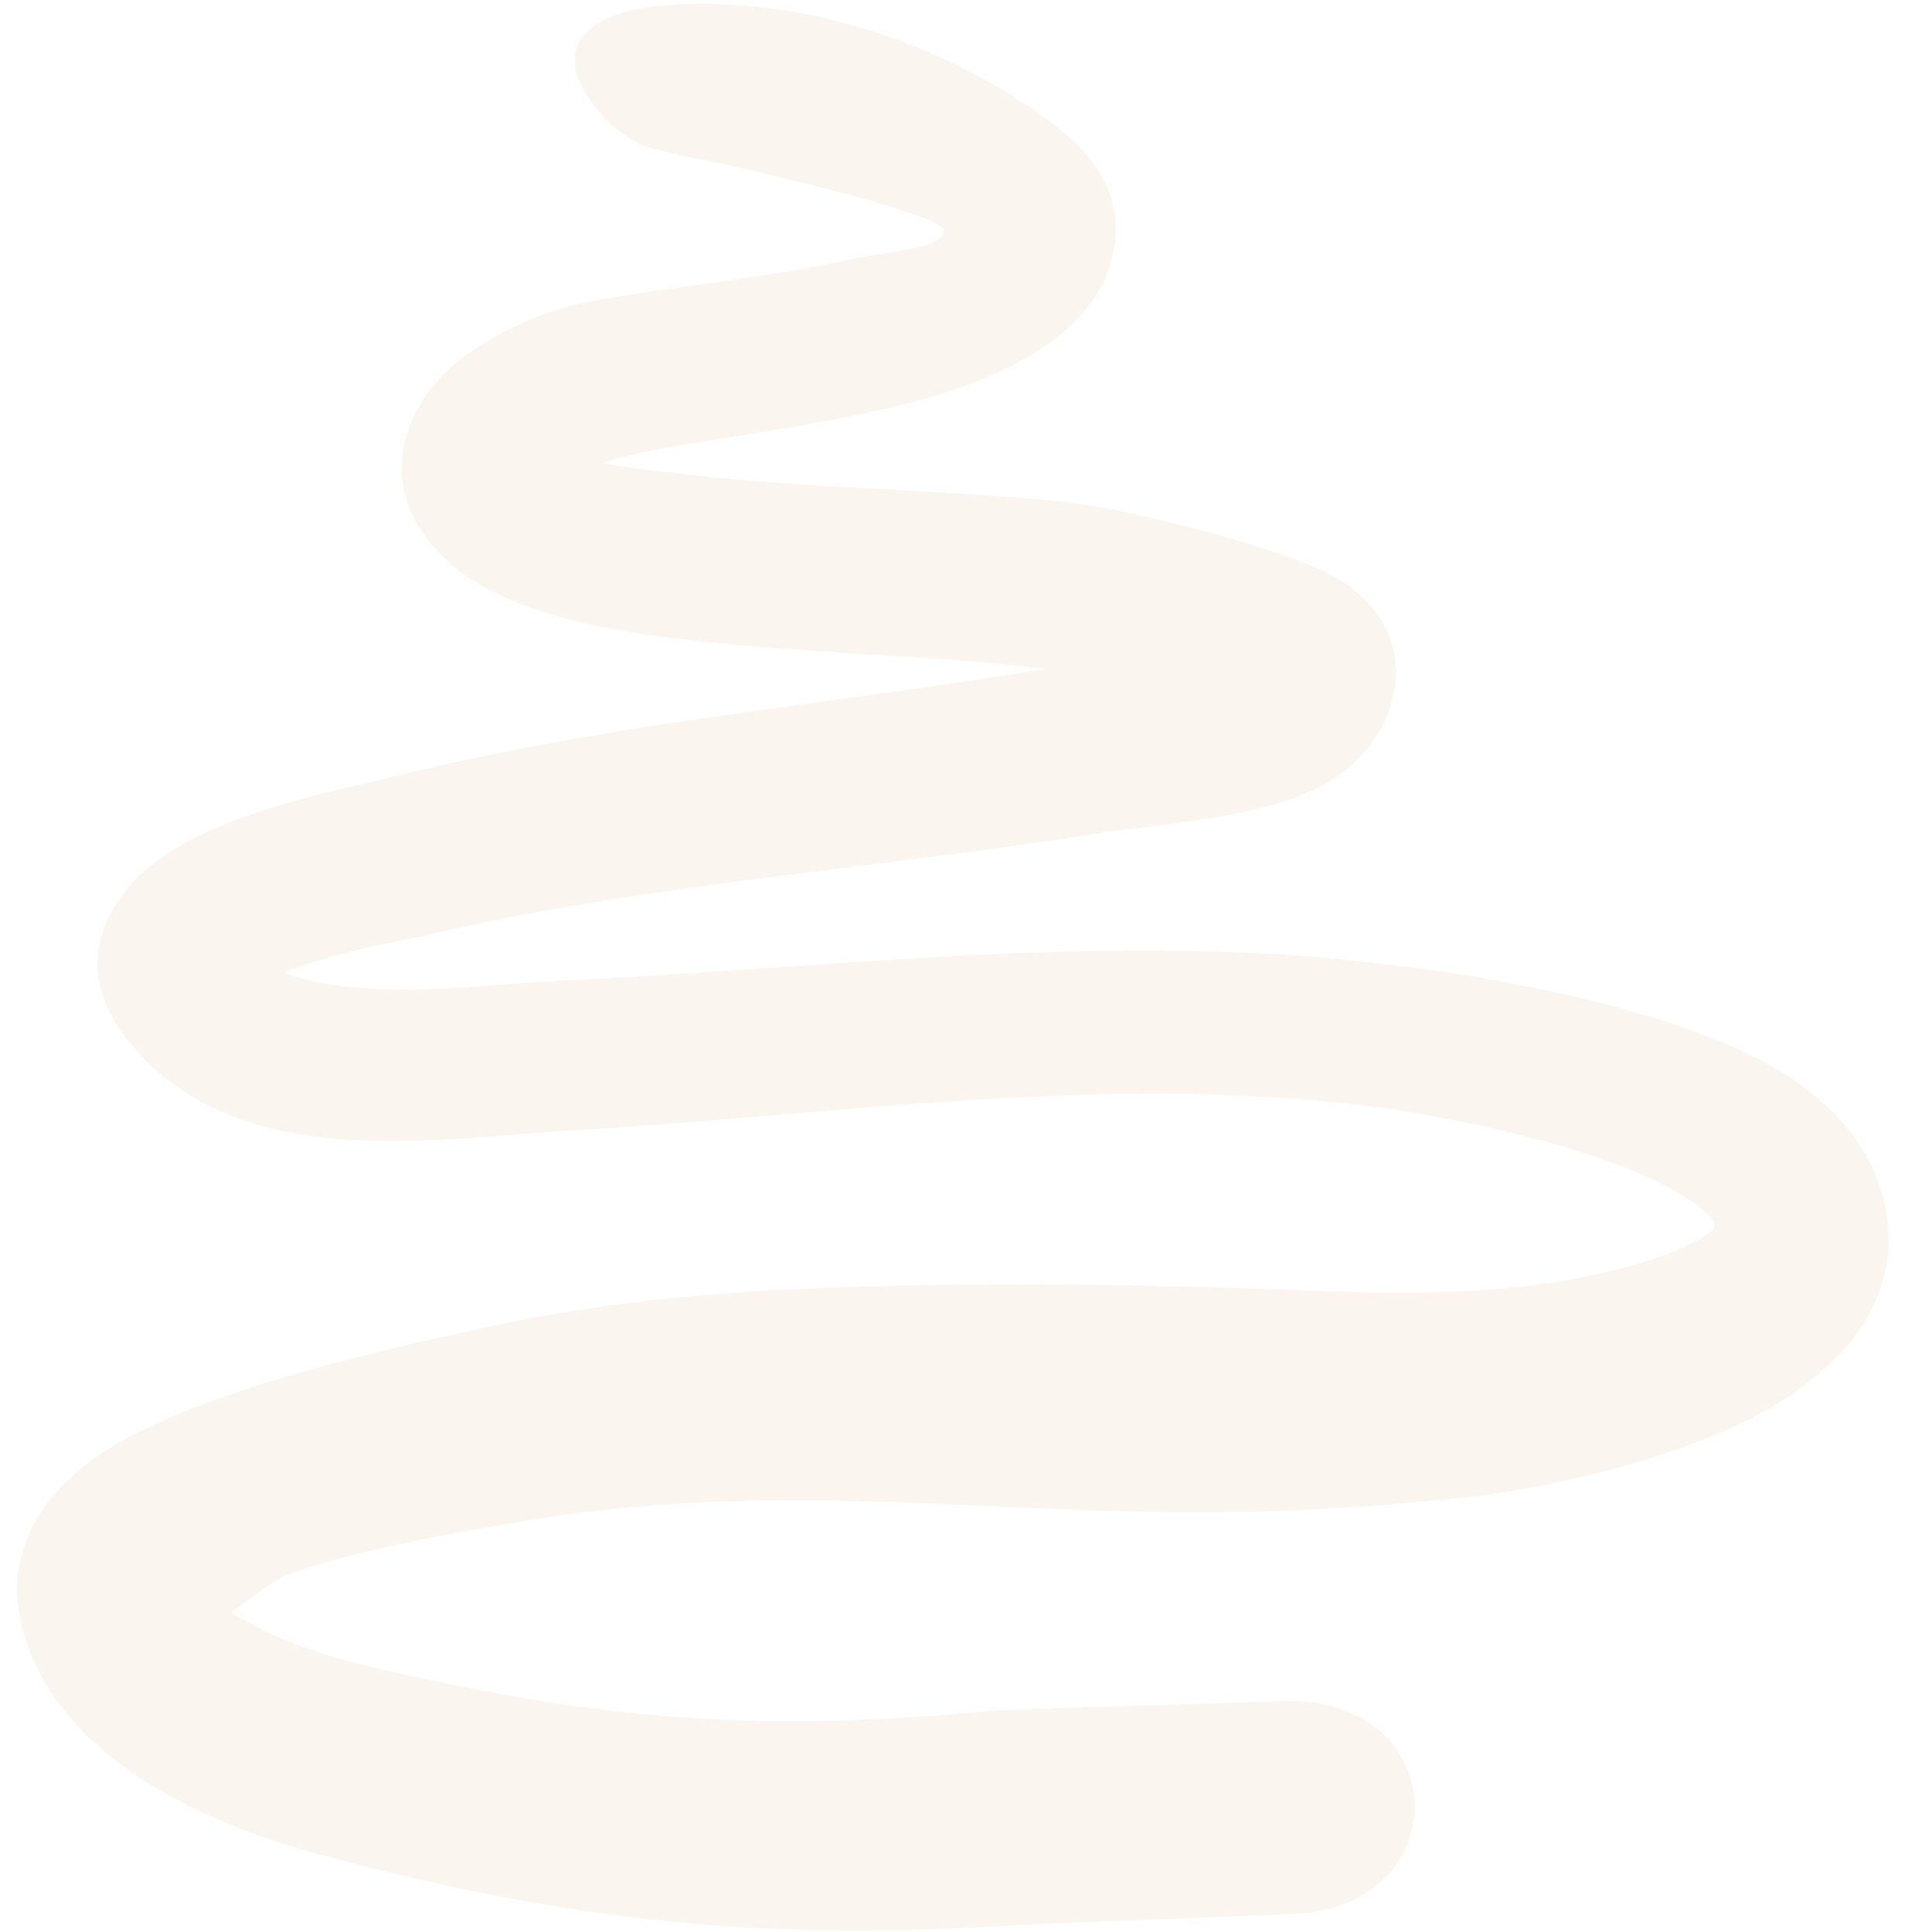 <svg width="87" height="88" viewBox="0 0 87 88" fill="none" xmlns="http://www.w3.org/2000/svg">
<path d="M27.537 5.371C24.61 2.167 26.791 0.457 30.52 0.218C37.691 -0.242 44.288 2.778 48.21 5.839C50.764 7.832 51.498 10.286 50.189 12.984C49.186 15.052 46.473 16.843 42.814 17.963C37.807 19.495 30.847 20.082 27.965 20.923C27.843 20.959 27.69 21.022 27.52 21.104C28.573 21.319 29.856 21.442 31.235 21.605C38.076 22.412 46.987 22.355 51.049 23.28C52.141 23.531 59.204 25.06 61.382 26.648C63.295 28.043 63.74 29.803 63.533 31.251C63.275 33.057 62.236 34.587 60.437 35.665C57.721 37.291 52.24 37.598 50.404 37.903C43.046 39.092 35.688 39.754 28.371 40.891C25.348 41.36 22.33 41.907 19.325 42.622C18.677 42.776 15.908 43.233 13.5 44.088C13.332 44.147 13.149 44.222 12.964 44.305C13.672 44.612 14.486 44.773 15.322 44.89C18.785 45.371 22.727 44.797 25.419 44.679C32.965 44.343 40.575 43.572 48.172 43.357C53.42 43.208 58.664 43.312 63.884 44.028C66.948 44.381 75.024 45.636 80.079 48.238C84.028 50.271 86.146 53.332 86.011 56.813C85.905 59.605 84.006 62.04 81.022 63.898C76.856 66.492 70.131 67.783 67.562 68.113C62.725 68.676 57.815 68.951 52.869 68.878C45.891 68.776 38.884 68.095 31.97 68.44C29.206 68.579 26.457 68.831 23.734 69.317C22.386 69.565 17.63 70.243 13.517 71.57C12.393 71.933 11.364 72.898 10.514 73.456C10.821 73.638 11.157 73.806 11.477 73.985C13.197 74.946 15.206 75.528 16.643 75.871C21.903 77.122 26.456 77.906 31.08 78.236C35.606 78.559 40.194 78.423 45.584 77.899L58.227 77.504C66.15 77.081 66.557 86.743 59.05 87.179L46.632 87.674C40.628 88.068 35.528 88.035 30.512 87.53C25.425 87.018 20.424 86.043 14.661 84.508C12.152 83.843 8.505 82.546 5.762 80.567C3.163 78.694 1.318 76.25 0.859 73.387C0.444 70.8 1.679 68.049 4.932 66.004C9.59 63.078 19.538 61.04 21.724 60.565C26.303 59.511 30.97 58.996 35.685 58.757C41.945 58.44 48.278 58.46 54.572 58.62C58.594 58.722 62.589 58.991 66.557 58.822C67.789 58.777 70.264 58.592 72.774 58.03C74.205 57.71 75.665 57.33 76.854 56.731C77.242 56.535 77.617 56.358 77.911 56.114C78.449 55.666 77.811 55.4 77.375 54.94C76.261 54.138 74.82 53.459 73.285 52.905C69.442 51.519 65.11 50.792 63.159 50.489C58.304 49.829 53.426 49.722 48.547 49.895C40.994 50.162 33.441 51.071 25.942 51.501C22.336 51.712 16.78 52.499 12.394 51.417C9.731 50.761 7.448 49.462 5.819 47.379C3.81 44.813 4.176 42.538 5.745 40.546C6.559 39.514 7.974 38.538 9.694 37.78C12.622 36.489 16.556 35.731 17.394 35.517C20.576 34.705 23.773 34.063 26.981 33.517C33.816 32.352 40.698 31.623 47.574 30.477C42.426 29.757 33.436 29.754 27.492 28.574C24.329 27.946 21.858 26.905 20.492 25.659C18.079 23.456 17.954 21.248 18.697 19.317C19.085 18.308 19.818 17.304 20.85 16.467C22.331 15.266 24.46 14.347 25.843 13.972C28.388 13.287 34.028 12.845 38.809 11.805C40.384 11.462 42.936 11.35 43.007 10.522C43.079 9.693 32.498 7.37 32.498 7.37C31.88 7.242 30.89 7.09 30.045 6.826C29.815 6.79 29.577 6.728 29.334 6.64C28.686 6.403 27.811 5.671 27.537 5.371Z" fill="#C28426" fill-opacity="0.08"/>
</svg>
